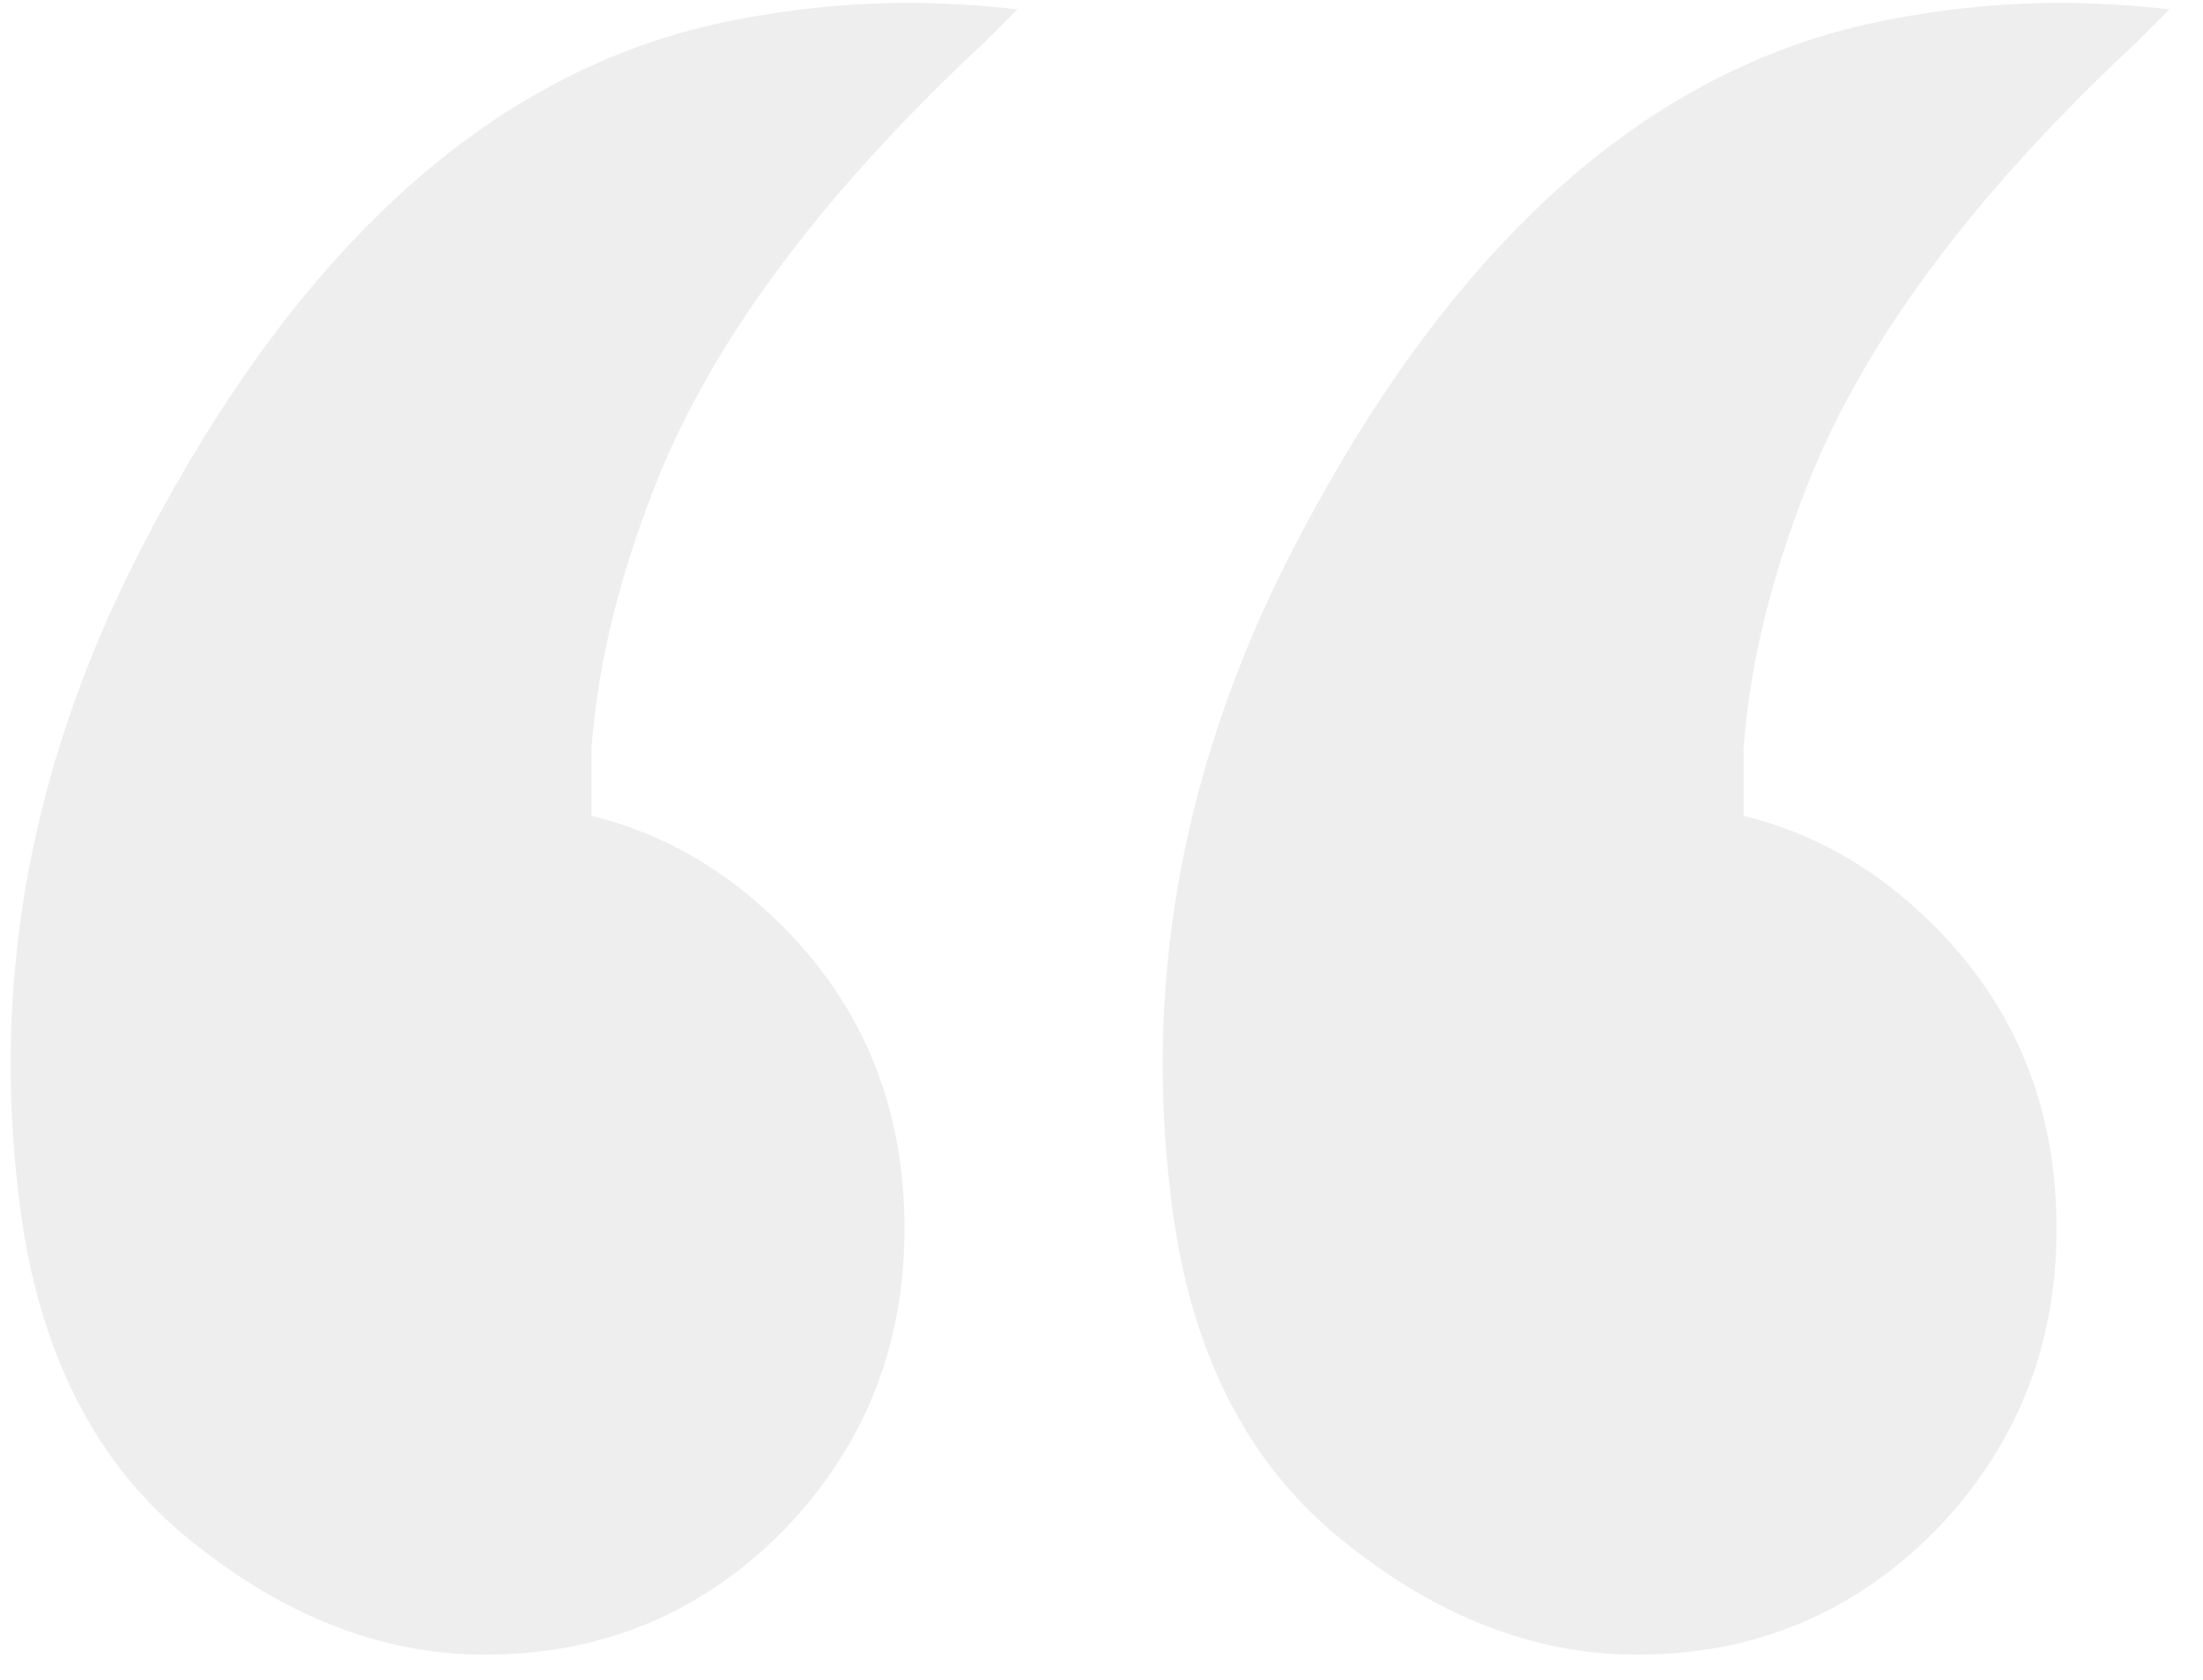 <svg width="59" height="45" viewBox="0 0 59 45" fill="none" xmlns="http://www.w3.org/2000/svg">
<path opacity="0.28" d="M58.104 0.25C58.104 0.25 57.816 0.538 57.24 1.114C53.034 5.032 50.153 8.835 48.597 12.523C47.502 15.173 46.869 17.679 46.696 20.041V21.856C48.597 22.317 50.297 23.297 51.795 24.795C53.984 26.984 55.079 29.692 55.079 32.919C55.079 36.088 53.984 38.796 51.795 41.043C49.605 43.232 46.955 44.327 43.844 44.327C41.078 44.327 38.428 43.29 35.893 41.216C33.415 39.199 31.917 36.261 31.398 32.4C31.226 31.075 31.139 29.779 31.139 28.511C31.139 23.902 32.263 19.379 34.51 14.942C38.716 6.703 43.959 1.921 50.239 0.596C51.91 0.25 53.552 0.077 55.166 0.077C56.087 0.077 57.067 0.135 58.104 0.25ZM27.25 0.25L26.386 1.114C22.18 5.032 19.299 8.835 17.743 12.523C16.648 15.173 16.015 17.679 15.842 20.041V21.856C17.743 22.317 19.443 23.297 20.941 24.795C23.13 26.984 24.225 29.692 24.225 32.919C24.225 36.088 23.13 38.796 20.941 41.043C18.752 43.232 16.101 44.327 12.99 44.327C10.224 44.327 7.574 43.29 5.039 41.216C2.561 39.199 1.063 36.261 0.544 32.4C0.372 31.075 0.285 29.779 0.285 28.511C0.285 23.902 1.409 19.379 3.656 14.942C7.862 6.703 13.105 1.921 19.385 0.596C21.056 0.25 22.698 0.077 24.311 0.077C25.233 0.077 26.213 0.135 27.25 0.25Z" fill="#C1C1C1"/>
</svg>
